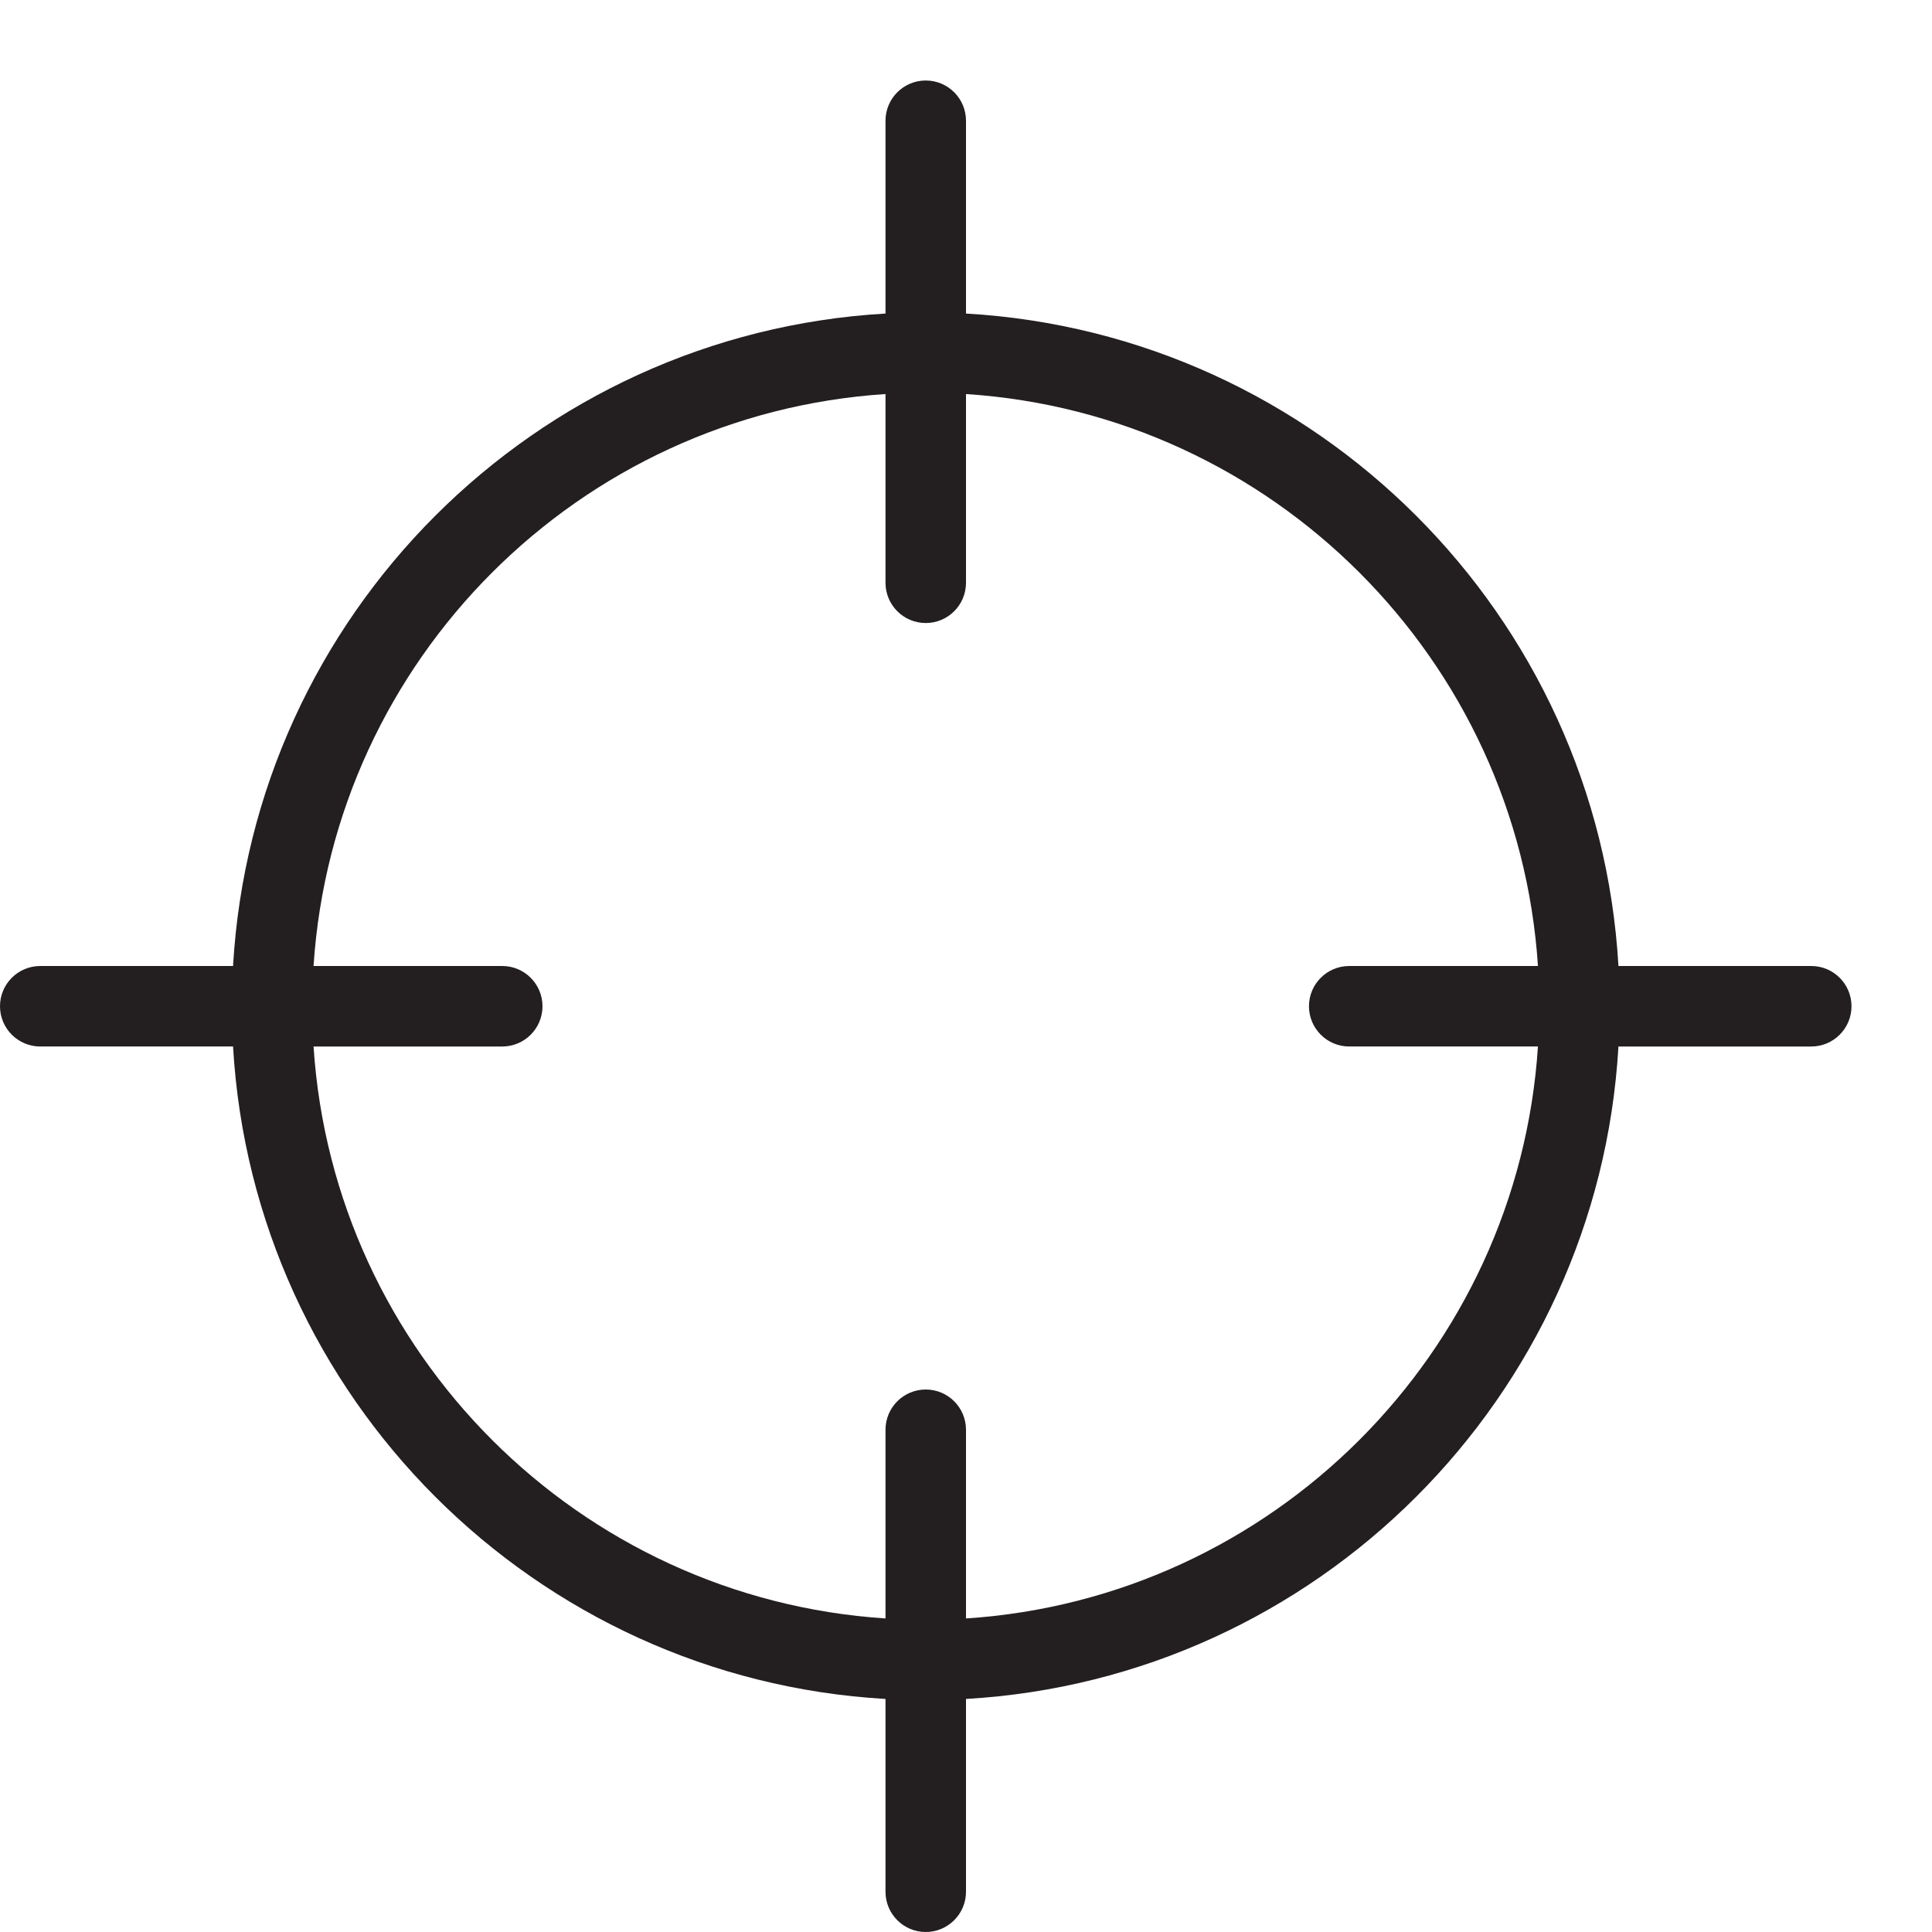 <?xml version="1.0" encoding="utf-8"?>
<!-- Generator: Adobe Illustrator 17.0.0, SVG Export Plug-In . SVG Version: 6.00 Build 0)  -->
<!DOCTYPE svg PUBLIC "-//W3C//DTD SVG 1.1//EN" "http://www.w3.org/Graphics/SVG/1.1/DTD/svg11.dtd">
<svg version="1.1" id="Layer_1" xmlns="http://www.w3.org/2000/svg" xmlns:xlink="http://www.w3.org/1999/xlink" x="0px" y="0px"
	 width="48px" height="48px" viewBox="0 0 48 48" enable-background="new 0 0 48 48" xml:space="preserve">
<path fill="#231F20" d="M45,24h-4.79C39.707,15.281,32.719,8.293,24,7.79V3c0-0.552-0.448-1-1-1s-1,0.448-1,1v4.79
	C13.281,8.293,6.293,15.281,5.79,24H1c-0.552,0-1,0.448-1,1s0.448,1,1,1h4.79C6.293,34.719,13.281,41.707,22,42.21V47
	c0,0.552,0.448,1,1,1s1-0.448,1-1v-4.79c8.719-0.503,15.707-7.491,16.21-16.21H45c0.552,0,1-0.448,1-1S45.552,24,45,24z M24,40.21
	v-4.688c0-0.552-0.448-1-1-1s-1,0.448-1,1v4.688C14.384,39.713,8.287,33.616,7.79,26h4.688c0.553,0,1-0.448,1-1s-0.448-1-1-1H7.79
	C8.287,16.384,14.384,10.287,22,9.79v4.689c0,0.552,0.448,1,1,1s1-0.448,1-1V9.79c7.616,0.497,13.713,6.594,14.21,14.21h-4.689
	c-0.552,0-1,0.448-1,1s0.448,1,1,1h4.689C37.713,33.616,31.616,39.713,24,40.21z"/>
</svg>
